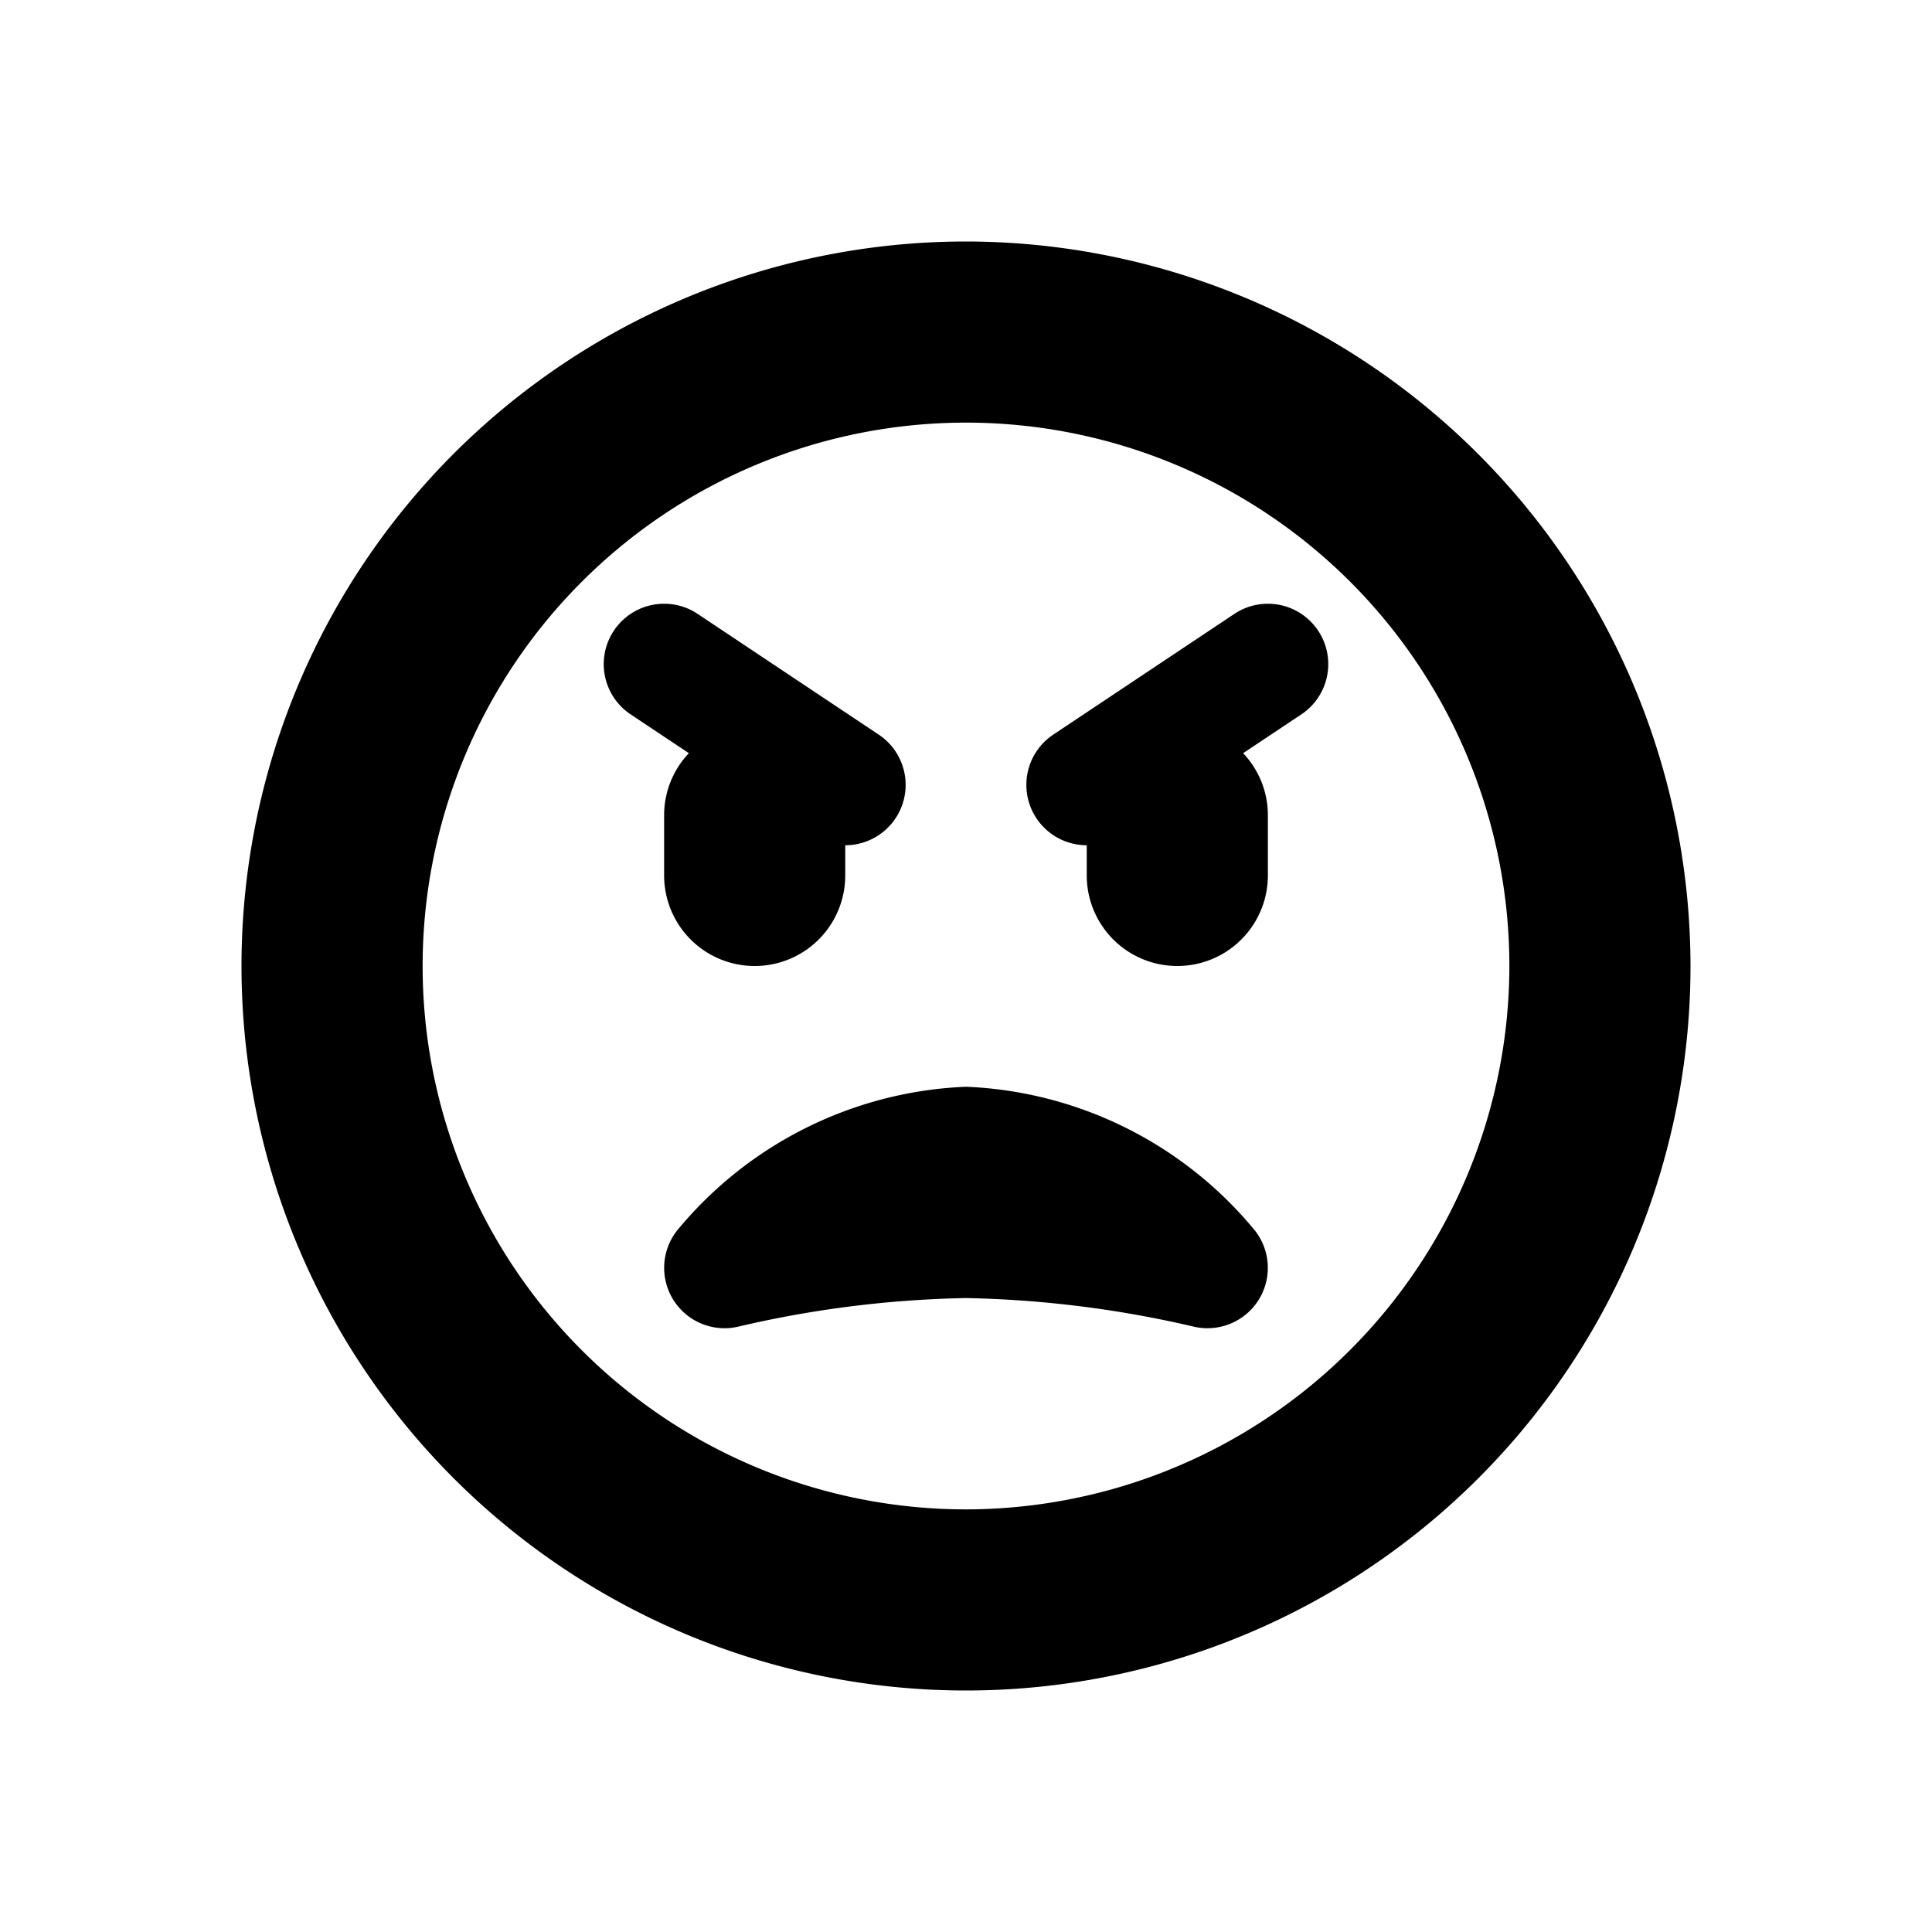 <svg id="glyphicons-smileys" xmlns="http://www.w3.org/2000/svg" viewBox="0 0 32 32">
  <path id="angry" d="M11,13.5a1.491,1.491,0,0,1,.41-1.025l-.965-.643A1,1,0,1,1,11.555,10.168l3,2A1.0 1,0,0,1,14,14V14.5a1.5,1.5,0,0,1-3,0ZM28,16A12,12,0,1,1,16,4,12.013,12.013,0,0,1,28,16Zm-3,0a9,9,0,1,0-9,9A9.01,9.01,0,0,0,25,16Zm-4.555-5.832-3,2A1.0 1,0,0,0,18,14V14.5a1.5,1.5,0,0,0,3,0v-1a1.491,1.491,0,0,0-.41-1.025l.965-.643A1,1,0,0,0,20.445,10.168ZM16,18a6.542,6.542,0,0,0-4.789,2.386 1.0 1,0,0,0,1.031,1.584A17.922,17.922,0,0,1,16,21.5a18.056,18.056,0,0,1,3.758.47 1.0 1,0,0,0,1.031-1.584A6.542,6.542,0,0,0,16,18Z"/>
</svg>
